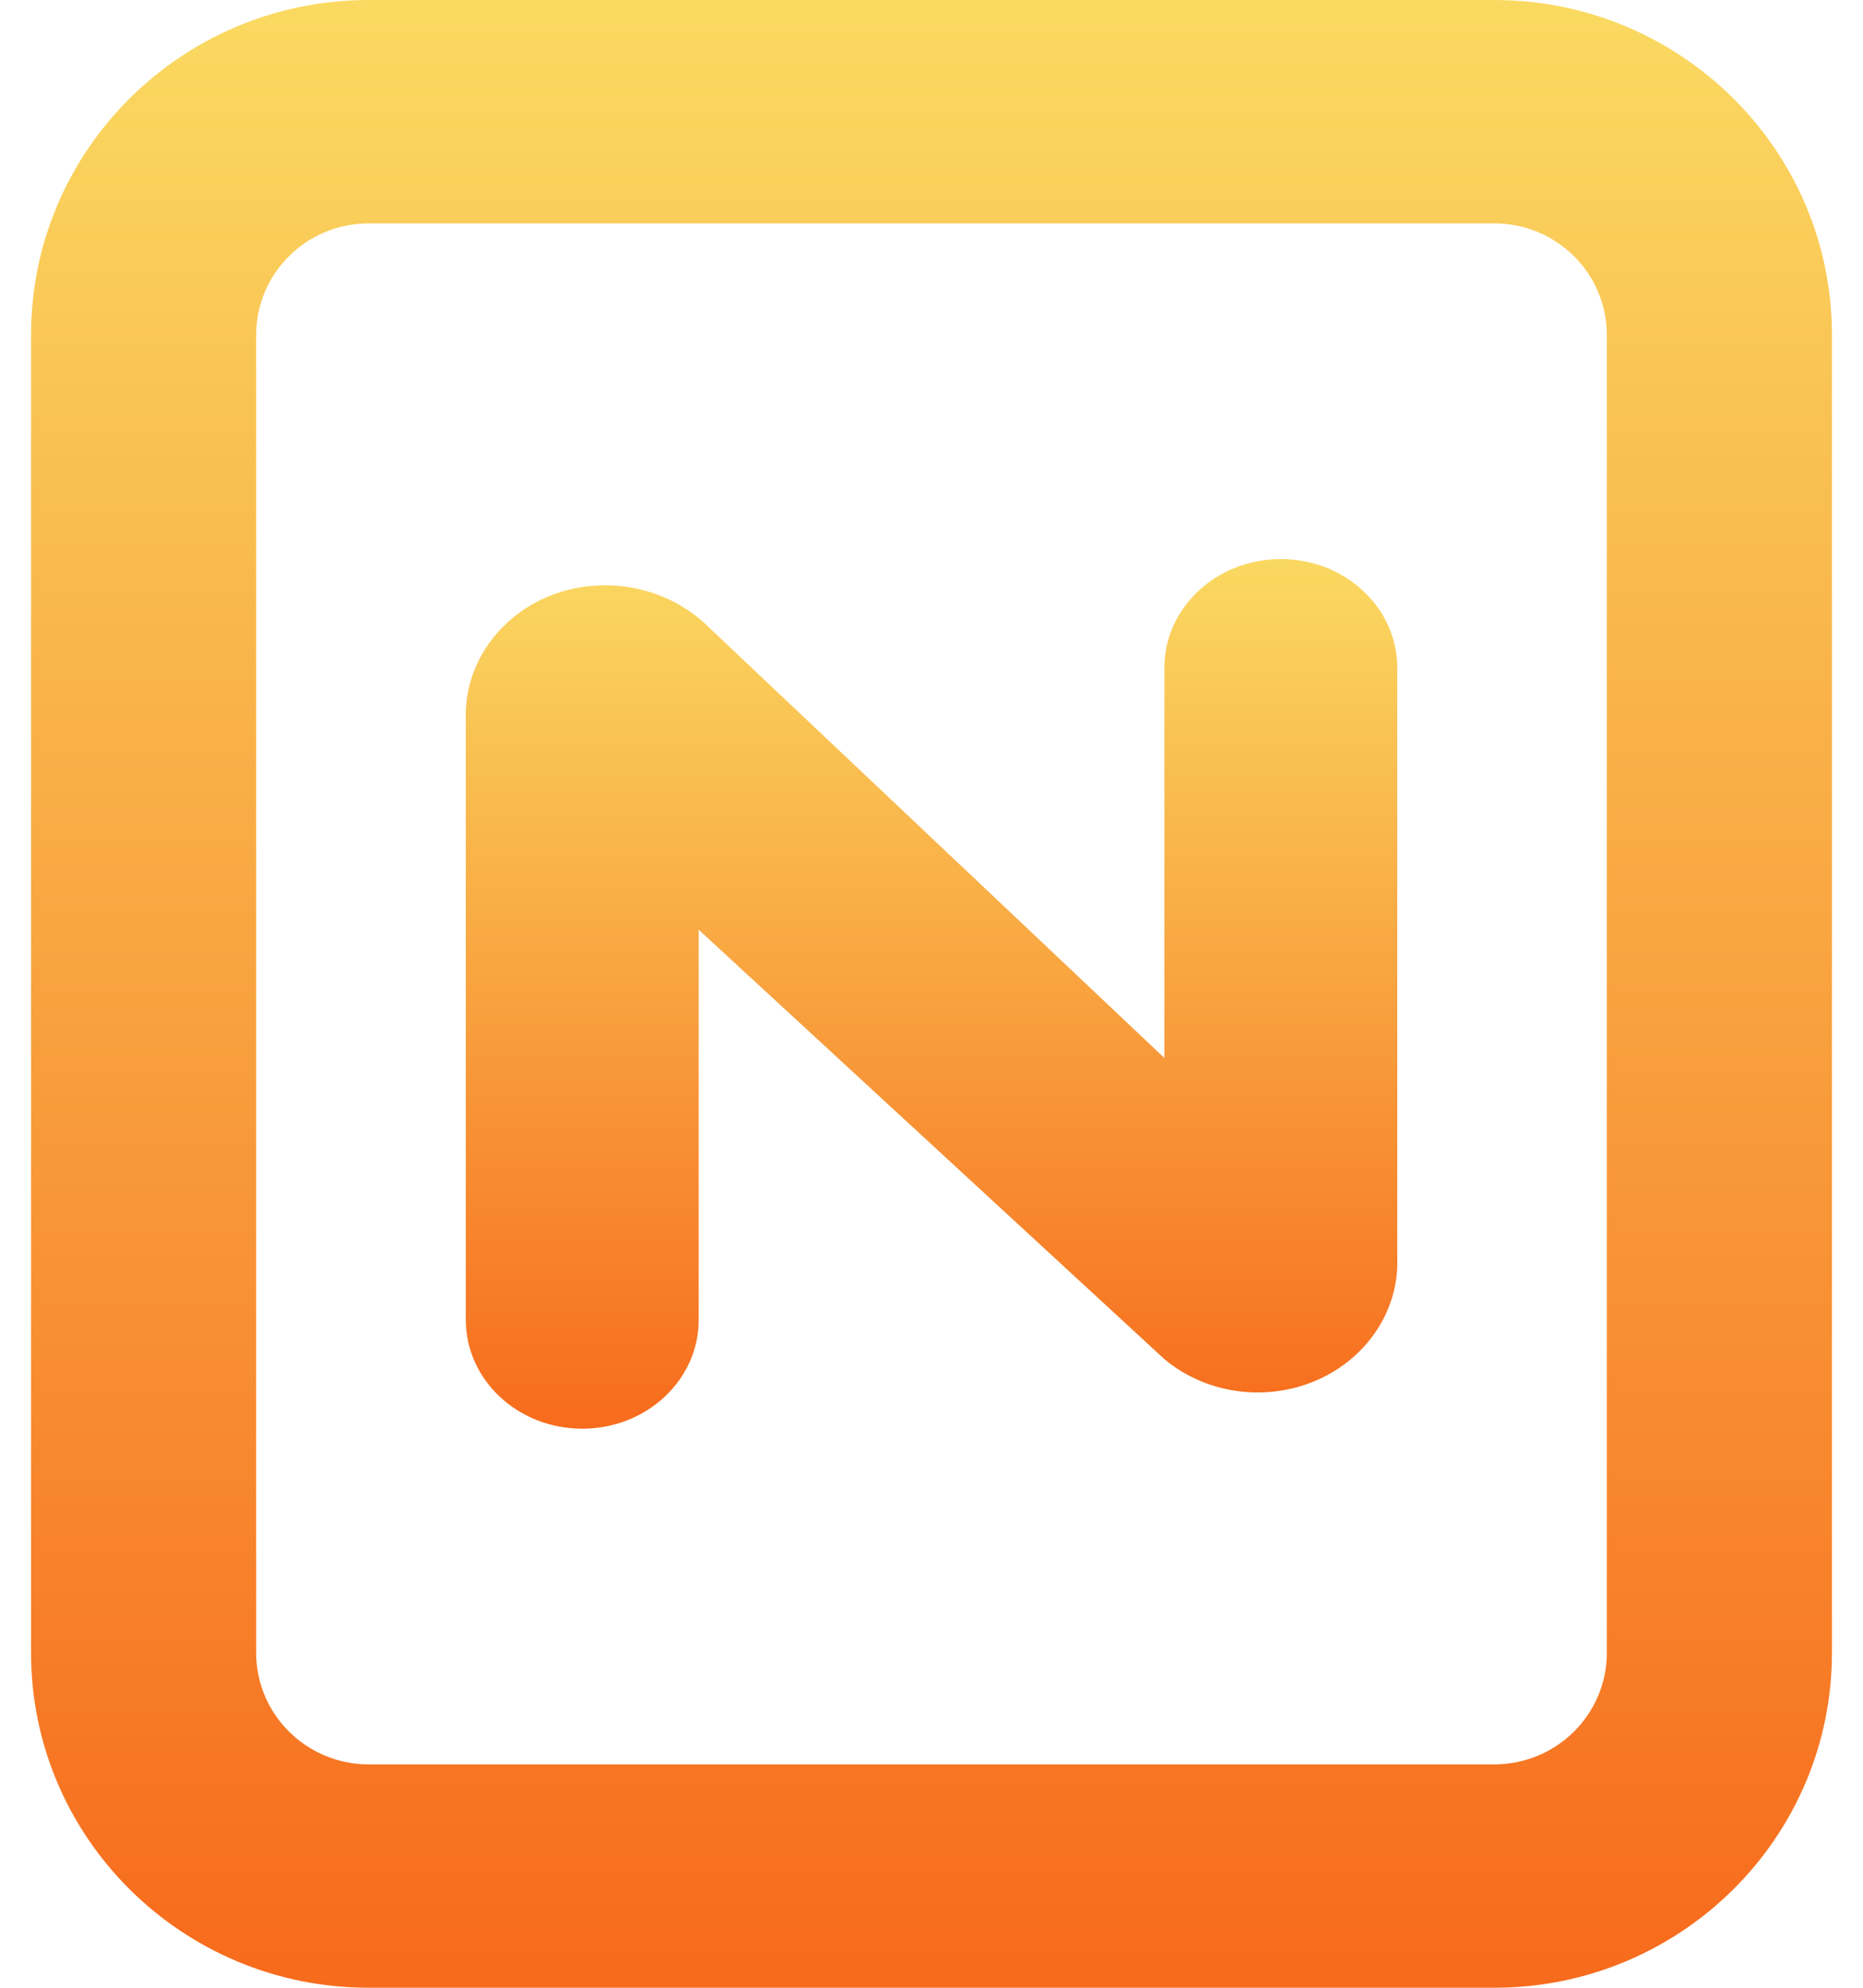 <?xml version="1.0" encoding="UTF-8"?>
<svg width="30px" height="32px" viewBox="0 0 30 32" version="1.1" xmlns="http://www.w3.org/2000/svg" xmlns:xlink="http://www.w3.org/1999/xlink">
    <!-- Generator: Sketch 52.5 (67469) - http://www.bohemiancoding.com/sketch -->
    <title>36</title>
    <desc>Created with Sketch.</desc>
    <defs>
        <linearGradient x1="50%" y1="0%" x2="50%" y2="100%" id="linearGradient-1">
            <stop stop-color="#FAD961" offset="0%"></stop>
            <stop stop-color="#F76B1C" offset="100%"></stop>
        </linearGradient>
    </defs>
    <g id="Page-1" stroke="none" stroke-width="1" fill="none" fill-rule="evenodd">
        <g id="首页" transform="translate(-1038, -3476)" fill="url(#linearGradient-1)">
            <g id="Group-32" transform="translate(1038, 3476)">
                <g id="36">
                    <path d="M20.625,9 C19.59,9 18.75,9.784 18.75,10.75 L18.75,17.032 L11.345,10.033 C10.696,9.439 9.732,9.26 8.889,9.578 C8.022,9.913 7.469,10.715 7.501,11.59 L7.501,21.25 C7.501,22.216 8.341,23 9.376,23 C10.412,23 11.251,22.216 11.251,21.25 L11.251,14.967 L18.75,21.88 C19.398,22.422 20.322,22.567 21.124,22.253 C21.925,21.938 22.461,21.221 22.5,20.41 L22.5,10.75 C22.5,9.784 21.661,9 20.625,9 Z" id="Path"></path>
                    <path d="M24.062,0 L5.938,0 C2.934,-1.82387529e-16 0.5,2.415 0.5,5.393 L0.5,26.607 C0.5,29.585 2.934,32 5.938,32 L24.062,32 C27.066,32 29.5,29.585 29.5,26.607 L29.5,5.393 C29.5,2.415 27.066,1.82387529e-16 24.062,0 Z M25.875,26.607 C25.875,27.6 25.064,28.404 24.062,28.404 L5.938,28.404 C4.936,28.404 4.125,27.6 4.125,26.607 L4.125,5.393 C4.125,4.4 4.936,3.596 5.938,3.596 L24.062,3.596 C25.064,3.596 25.875,4.4 25.875,5.393 L25.875,26.607 Z" id="Shape" fill-rule="nonzero"></path>
                </g>
            </g>
        </g>
    </g>
</svg>